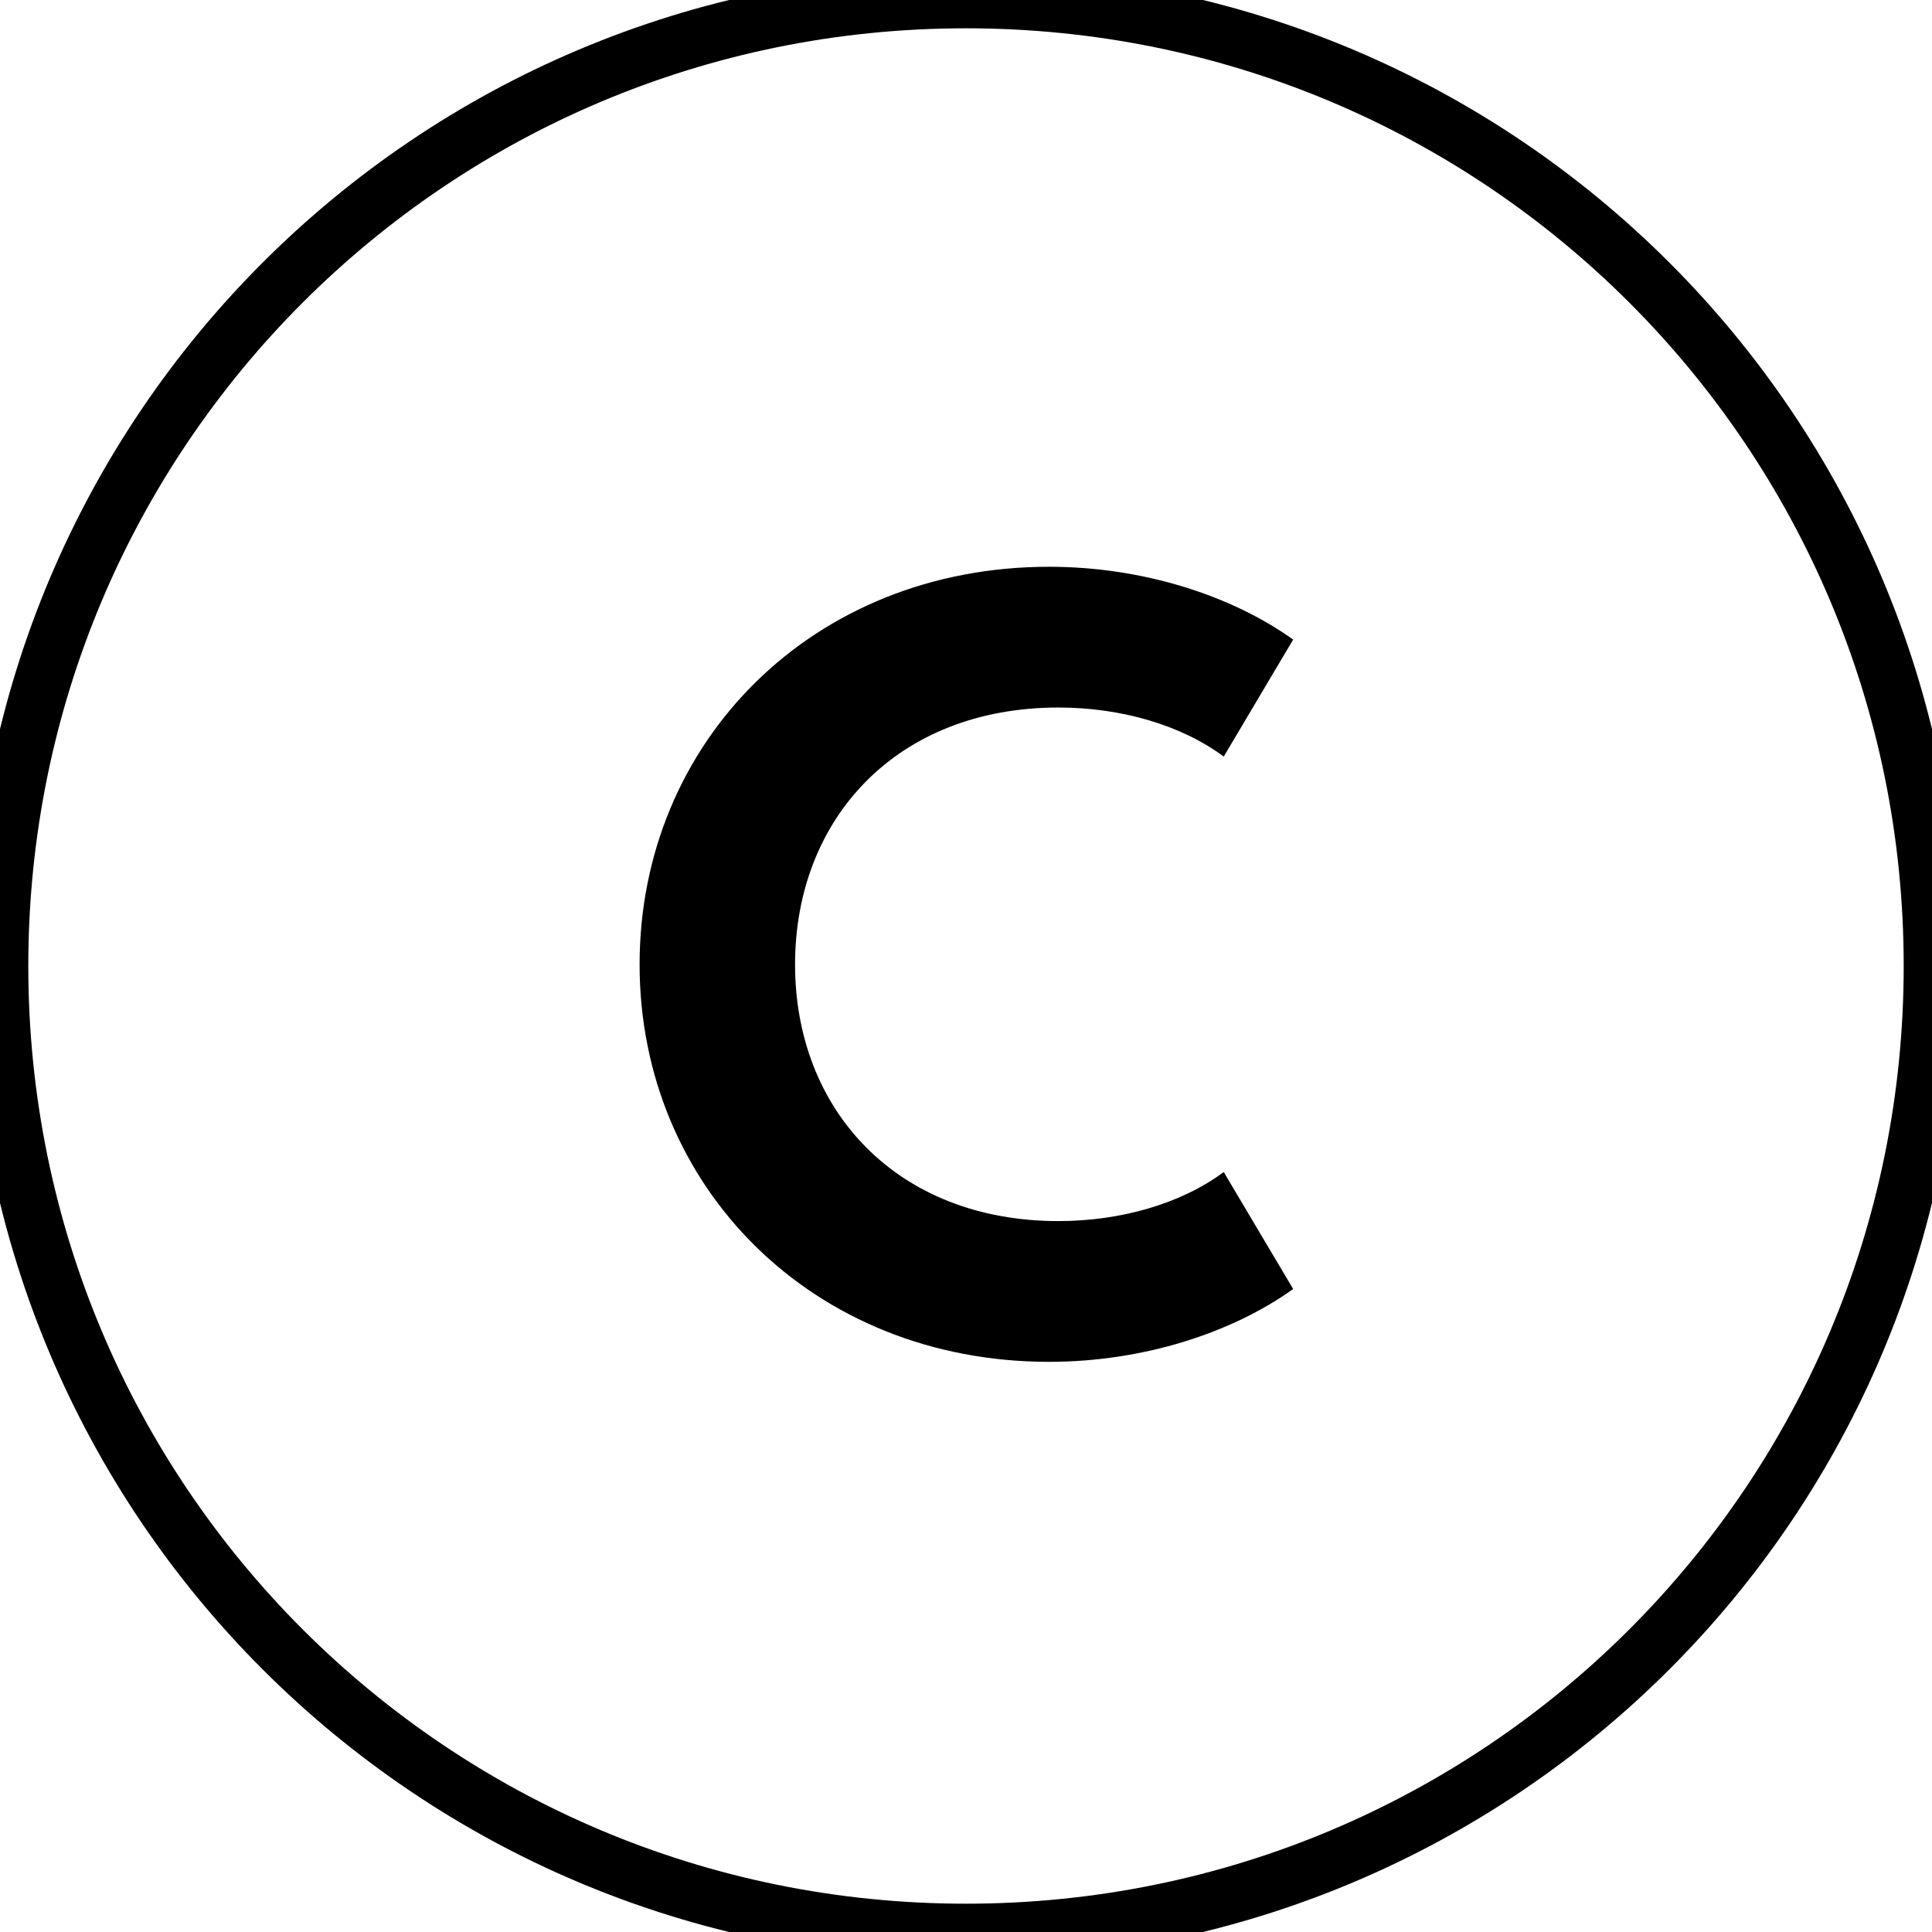 <svg version="1.2" xmlns="http://www.w3.org/2000/svg" viewBox="0 0 512 512" width="512" height="512">
	<title>0-circled-svg</title>
	<style>
		.s0 { fill: none;stroke: #000000;stroke-miterlimit:100;stroke-width: 15 } 
		.s1 { fill: #000000 } 
	</style>
	<path id="Kształt 1" fill-rule="evenodd" class="s0" d="m256 512c-141.6 0-256-114.4-256-256 0-141.6 114.4-256 256-256 141.6 0 256 114.4 256 256 0 141.6-114.4 256-256 256z"/>
	<path id="Kształt 2" class="s1" d=""/>
	<path id="C" class="s1" aria-label="C"  d="m278 360.9c25 0 48.5-7.7 64.7-19.3l-18.4-31c-11.3 8.4-27.3 13-43.8 13-42.9 0-69.8-29.5-69.8-68 0-38.6 26.9-68.1 69.8-68.1 16.5 0 32.5 4.6 43.8 13l18.4-31c-16.2-11.6-39.7-19.3-64.7-19.3-62.7 0-108.5 46.5-108.5 105.4 0 58.8 45.8 105.3 108.5 105.3z"/>
</svg>